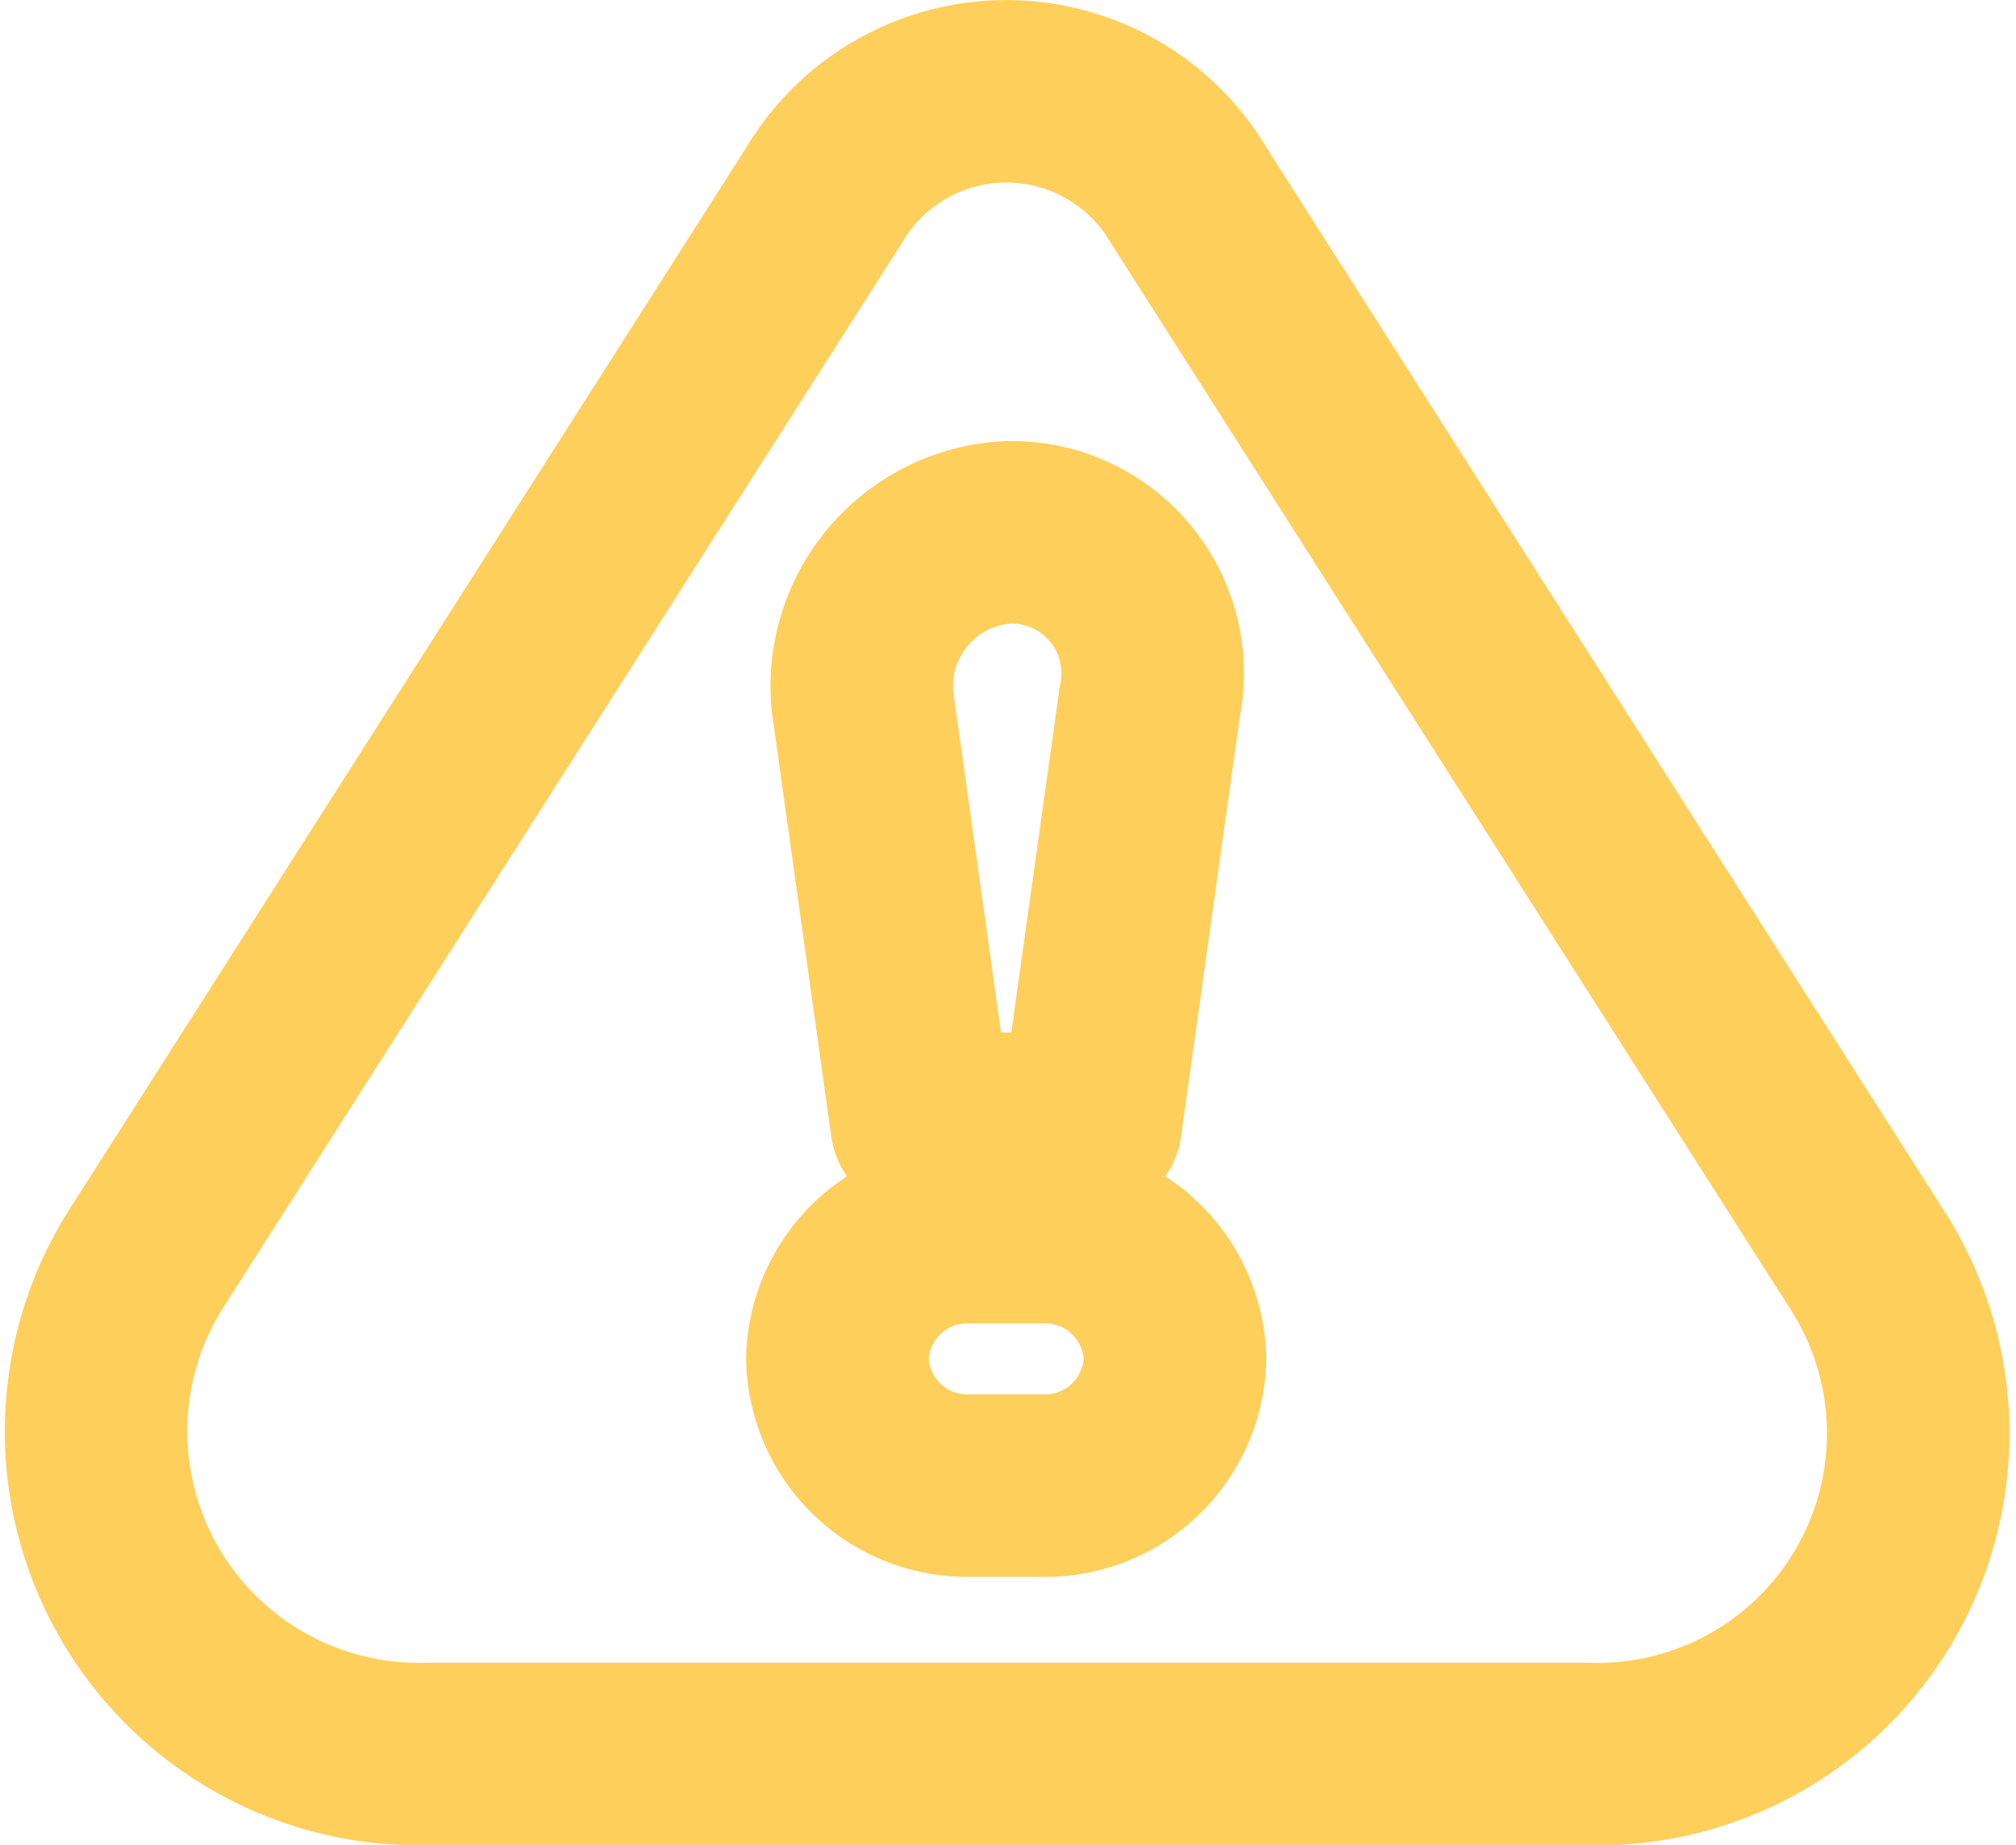 <svg xmlns="http://www.w3.org/2000/svg" width="22.09" height="20.22" viewBox="0 0 22.09 20.22">
  <g id="Attention" transform="translate(1.04 1)">
    <path id="Path" d="M7.987,1.139.535,12.83a3.536,3.536,0,0,0,3.073,5.39H16.359a3.514,3.514,0,0,0,3.073-5.39L11.981,1.139A2.321,2.321,0,0,0,7.987,1.139Z" transform="translate(0.003)" fill="none" stroke="#ffcf5c" stroke-linecap="round" stroke-linejoin="round" stroke-miterlimit="10" stroke-width="2"/>
    <path id="Path-2" data-name="Path" d="M2.508,6.481H.656L.008,1.852A1.689,1.689,0,0,1,1.582,0h0A1.544,1.544,0,0,1,3.156,1.852Z" transform="translate(8.403 4.834)" fill="none" stroke="#ffcf5c" stroke-linecap="round" stroke-linejoin="round" stroke-miterlimit="10" stroke-width="2"/>
    <path id="Path-3" data-name="Path" d="M2.315,2.778H1.389A1.424,1.424,0,0,1,0,1.389H0A1.424,1.424,0,0,1,1.389,0h.926A1.424,1.424,0,0,1,3.7,1.389h0A1.424,1.424,0,0,1,2.315,2.778Z" transform="translate(8.135 12.501)" fill="none" stroke="#ffcf5c" stroke-linecap="round" stroke-linejoin="round" stroke-miterlimit="10" stroke-width="2"/>
  </g>
</svg>

